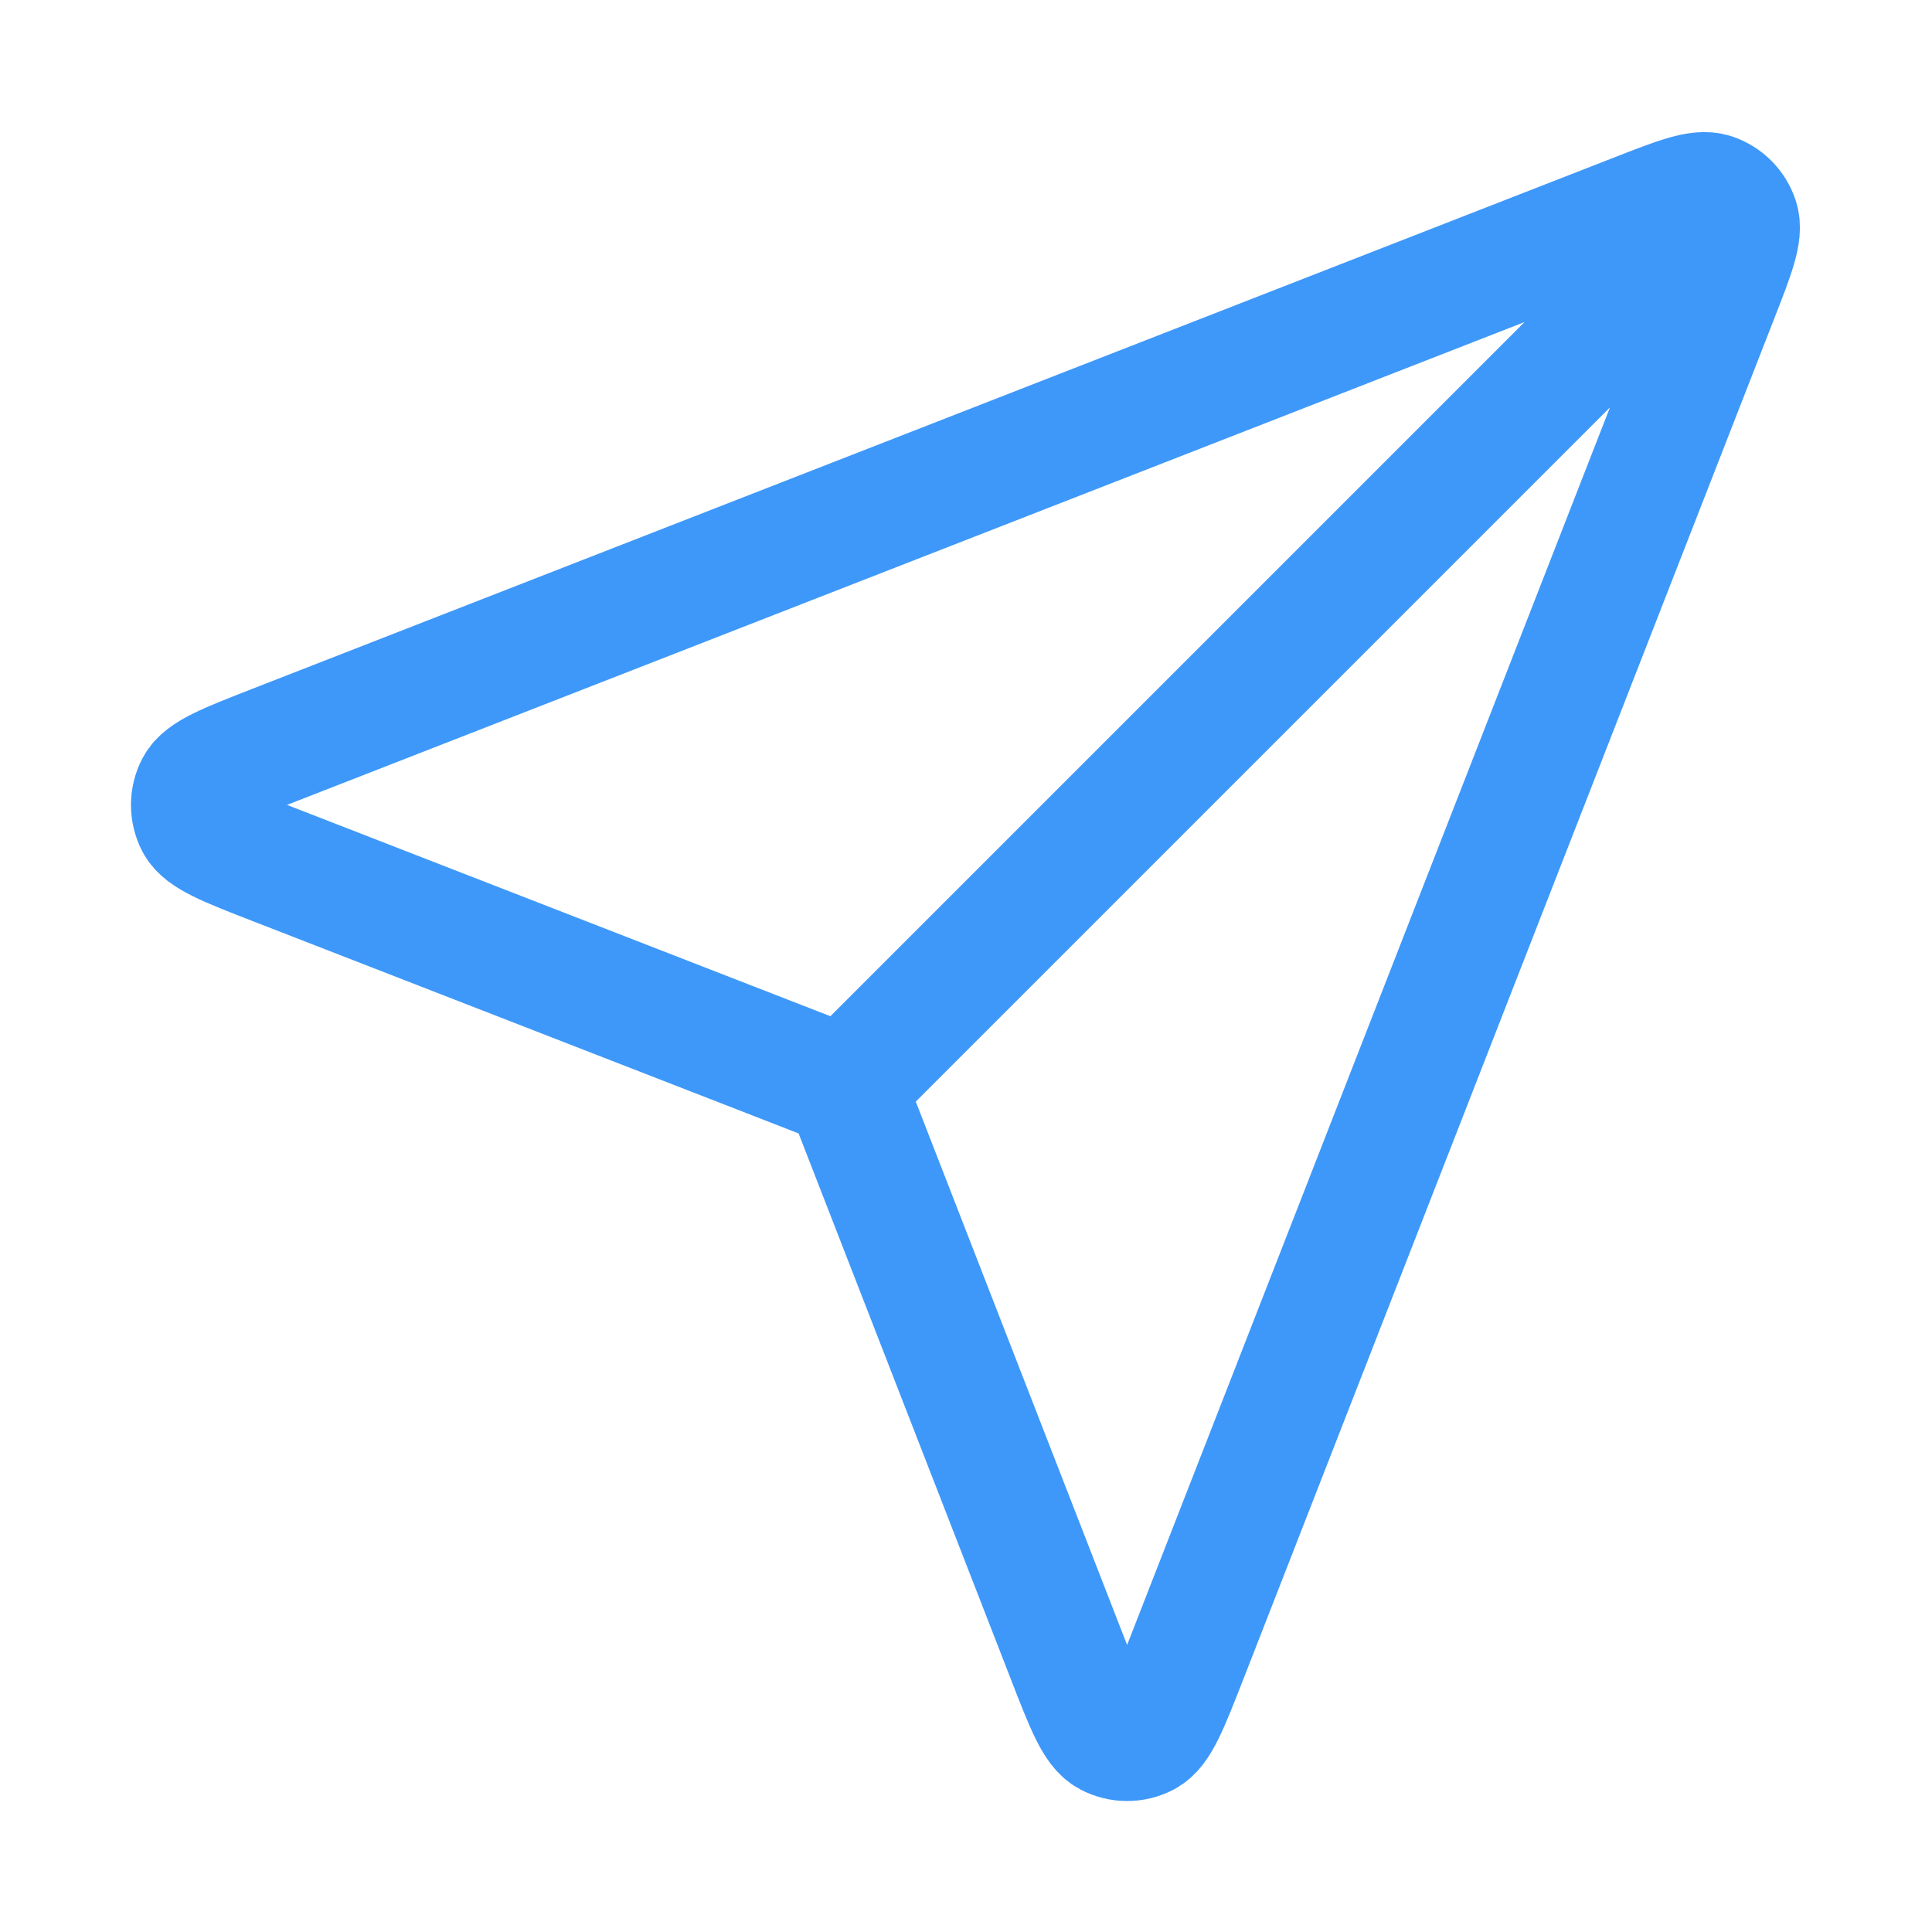 <svg width="16" height="16" viewBox="0 0 16 16" fill="none" xmlns="http://www.w3.org/2000/svg">
<g id="send-01">
<path id="Icon" d="M7 9L14 2M7.085 9.219L8.837 13.724C8.991 14.121 9.068 14.319 9.18 14.377C9.276 14.428 9.391 14.428 9.487 14.378C9.599 14.32 9.676 14.121 9.831 13.725L14.224 2.466C14.364 2.108 14.434 1.929 14.396 1.815C14.363 1.715 14.285 1.637 14.185 1.604C14.071 1.566 13.892 1.636 13.534 1.776L2.275 6.169C1.878 6.324 1.68 6.401 1.622 6.513C1.572 6.609 1.572 6.724 1.622 6.82C1.68 6.931 1.879 7.009 2.276 7.163L6.781 8.915C6.862 8.946 6.902 8.962 6.936 8.986C6.966 9.008 6.992 9.034 7.014 9.064C7.038 9.098 7.053 9.138 7.085 9.219Z" stroke="#3E98F9" stroke-linecap="round" stroke-linejoin="round"/>
</g>
</svg>
